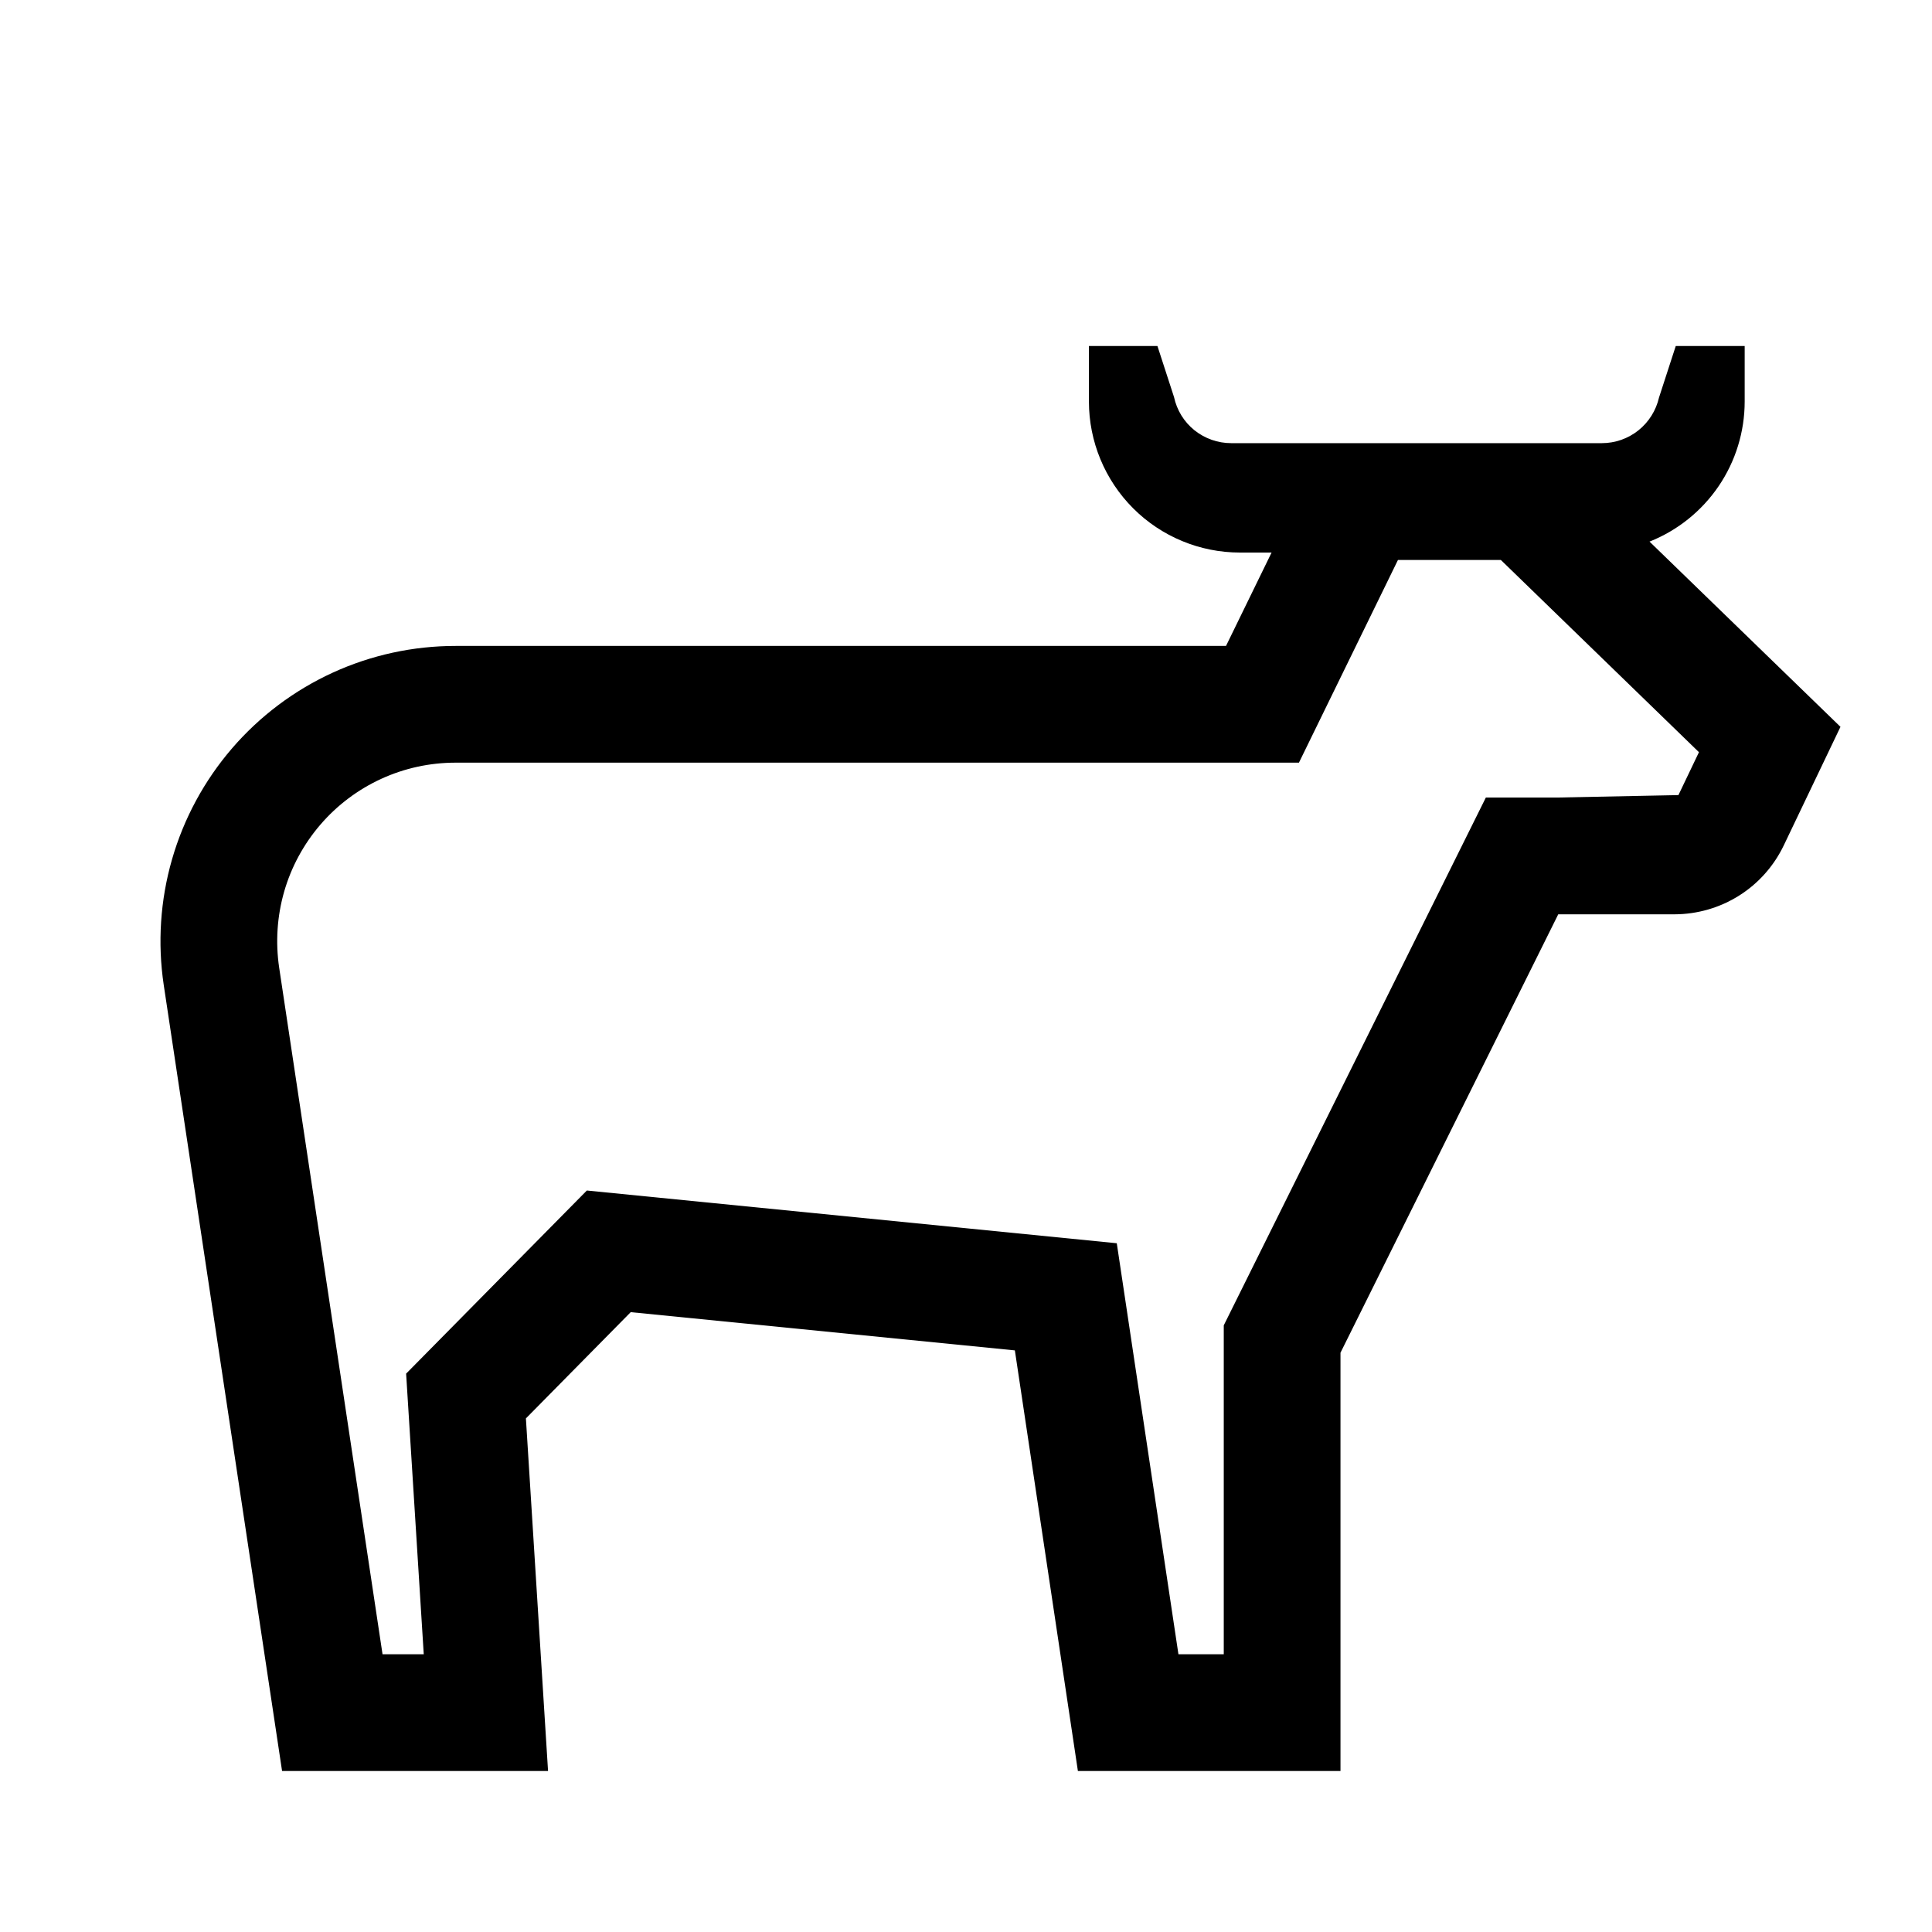 <svg width="24" height="24" viewBox="0 0 24 24" fill="none" xmlns="http://www.w3.org/2000/svg">
<g clip-path="url(#clip0)">
<path d="M20.491 6.728C20.839 6.59 21.138 6.35 21.349 6.04C21.56 5.73 21.673 5.363 21.673 4.988V4.298H20.817L20.609 4.938C20.572 5.099 20.482 5.243 20.353 5.346C20.224 5.449 20.064 5.505 19.899 5.505H15.294C15.128 5.505 14.967 5.448 14.837 5.344C14.708 5.24 14.619 5.095 14.584 4.932L14.378 4.298H13.527V4.988C13.527 5.485 13.725 5.963 14.077 6.315C14.428 6.666 14.905 6.864 15.403 6.864H15.796L15.23 8.024H5.66C5.132 8.024 4.611 8.137 4.131 8.357C3.652 8.577 3.225 8.898 2.881 9.298C2.537 9.698 2.283 10.168 2.137 10.675C1.991 11.182 1.956 11.714 2.034 12.236L3.504 22H6.808L6.533 17.62L7.835 16.3L12.607 16.775L13.39 22H16.652V16.804L19.357 11.358H20.802C21.085 11.357 21.363 11.277 21.603 11.126C21.843 10.975 22.035 10.759 22.158 10.503L22.863 9.029L20.491 6.728ZM20.85 9.877L19.357 9.907H18.458L15.202 16.464V20.55H14.639L13.873 15.444L7.29 14.789L5.045 17.064L5.264 20.55H4.752L3.468 12.021C3.421 11.705 3.442 11.383 3.53 11.076C3.618 10.77 3.772 10.486 3.98 10.244C4.188 10.002 4.446 9.808 4.736 9.675C5.026 9.542 5.341 9.474 5.66 9.474H16.136L17.366 6.956H18.644L21.105 9.344L20.85 9.877Z" fill="black"/>
</g>
<defs>
<clipPath id="clip0">
<rect width="24" height="24" fill="white"/>
</clipPath>
</defs>
</svg>

